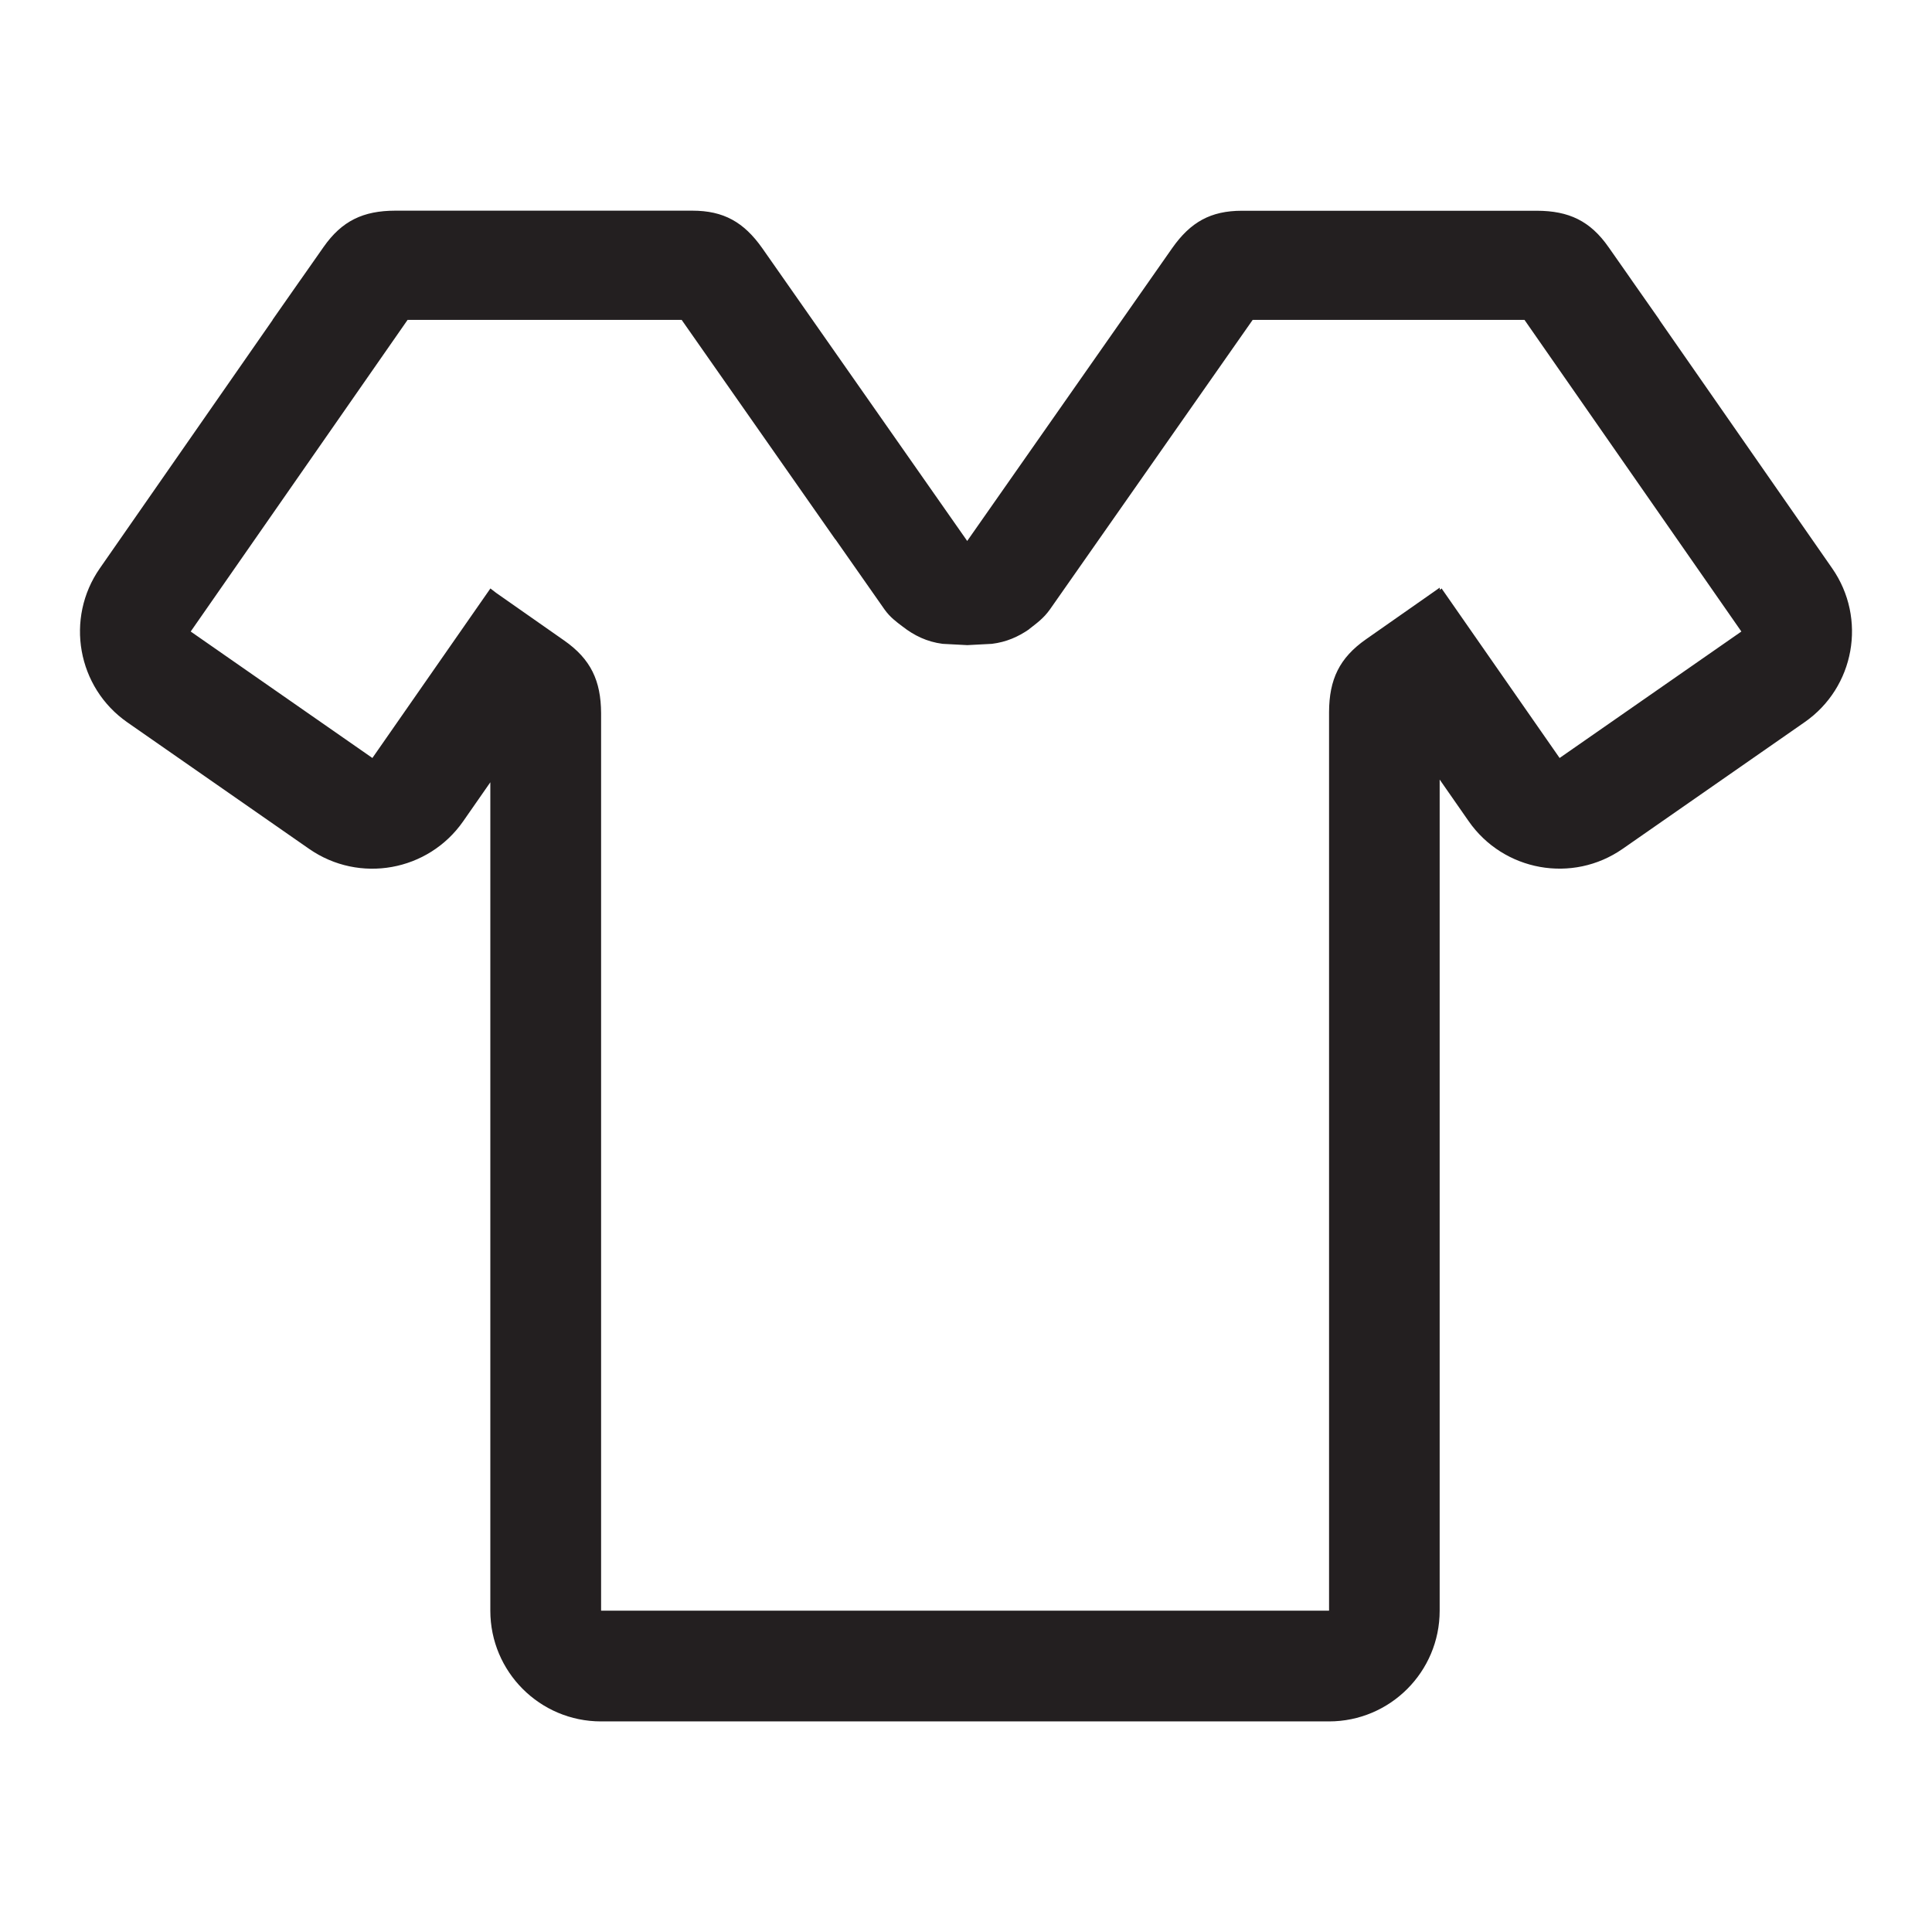 <?xml version="1.0" encoding="utf-8"?>
<!-- Generator: Adobe Illustrator 25.2.0, SVG Export Plug-In . SVG Version: 6.00 Build 0)  -->
<svg version="1.1" id="Layer" xmlns="http://www.w3.org/2000/svg" xmlns:xlink="http://www.w3.org/1999/xlink" x="0px" y="0px"
	 viewBox="0 0 24 24" enable-background="new 0 0 24 24" xml:space="preserve">
<path fill="#231F20" d="M22.76,7.06l-2.147-3.086h0.002l-0.333-0.475l-0.045-0.065h0l-0.255-0.364
	c-0.228-0.326-0.493-0.451-0.89-0.452h-2.58h-0.64h-0.444c-0.391,0-0.64,0.143-0.865,0.462l-2.548,3.64l-2.548-3.64
	C9.24,2.76,8.99,2.617,8.601,2.617H8.308h-0.79H4.909c-0.397,0.001-0.662,0.126-0.89,0.452L3.764,3.433h0L3.718,3.498L3.385,3.974
	h0.002L1.24,7.06C0.807,7.682,0.959,8.54,1.583,8.974l2.257,1.571c0.624,0.434,1.481,0.279,1.914-0.343l0.337-0.484v2.687v1.235
	v6.369c0,0.758,0.615,1.375,1.375,1.375h9.043c0.76,0,1.375-0.617,1.375-1.375v-6.384v-2.221v-1.72l0.36,0.517
	c0.433,0.622,1.29,0.778,1.914,0.343l2.257-1.571C23.041,8.54,23.193,7.682,22.76,7.06z M19.374,9.416L17.908,7.31l-0.023,0.018V7.3
	l-0.917,0.642c-0.33,0.231-0.456,0.499-0.458,0.902v2.559h0v8.605H7.467v-7.605h0V8.859C7.465,8.456,7.339,8.188,7.009,7.957
	L6.162,7.364L6.092,7.31L4.626,9.416L2.369,7.845l2.694-3.871h3.405L10.376,6.7h0.002l0.612,0.874
	c0.068,0.094,0.144,0.15,0.221,0.208c0.145,0.113,0.304,0.191,0.499,0.216l0.306,0.016l0.306-0.016
	c0.178-0.022,0.326-0.087,0.462-0.181l-0.001-0.001c0.09-0.07,0.181-0.134,0.26-0.246l2.518-3.596h3.377l2.694,3.871L19.374,9.416z"
	/>
</svg>
